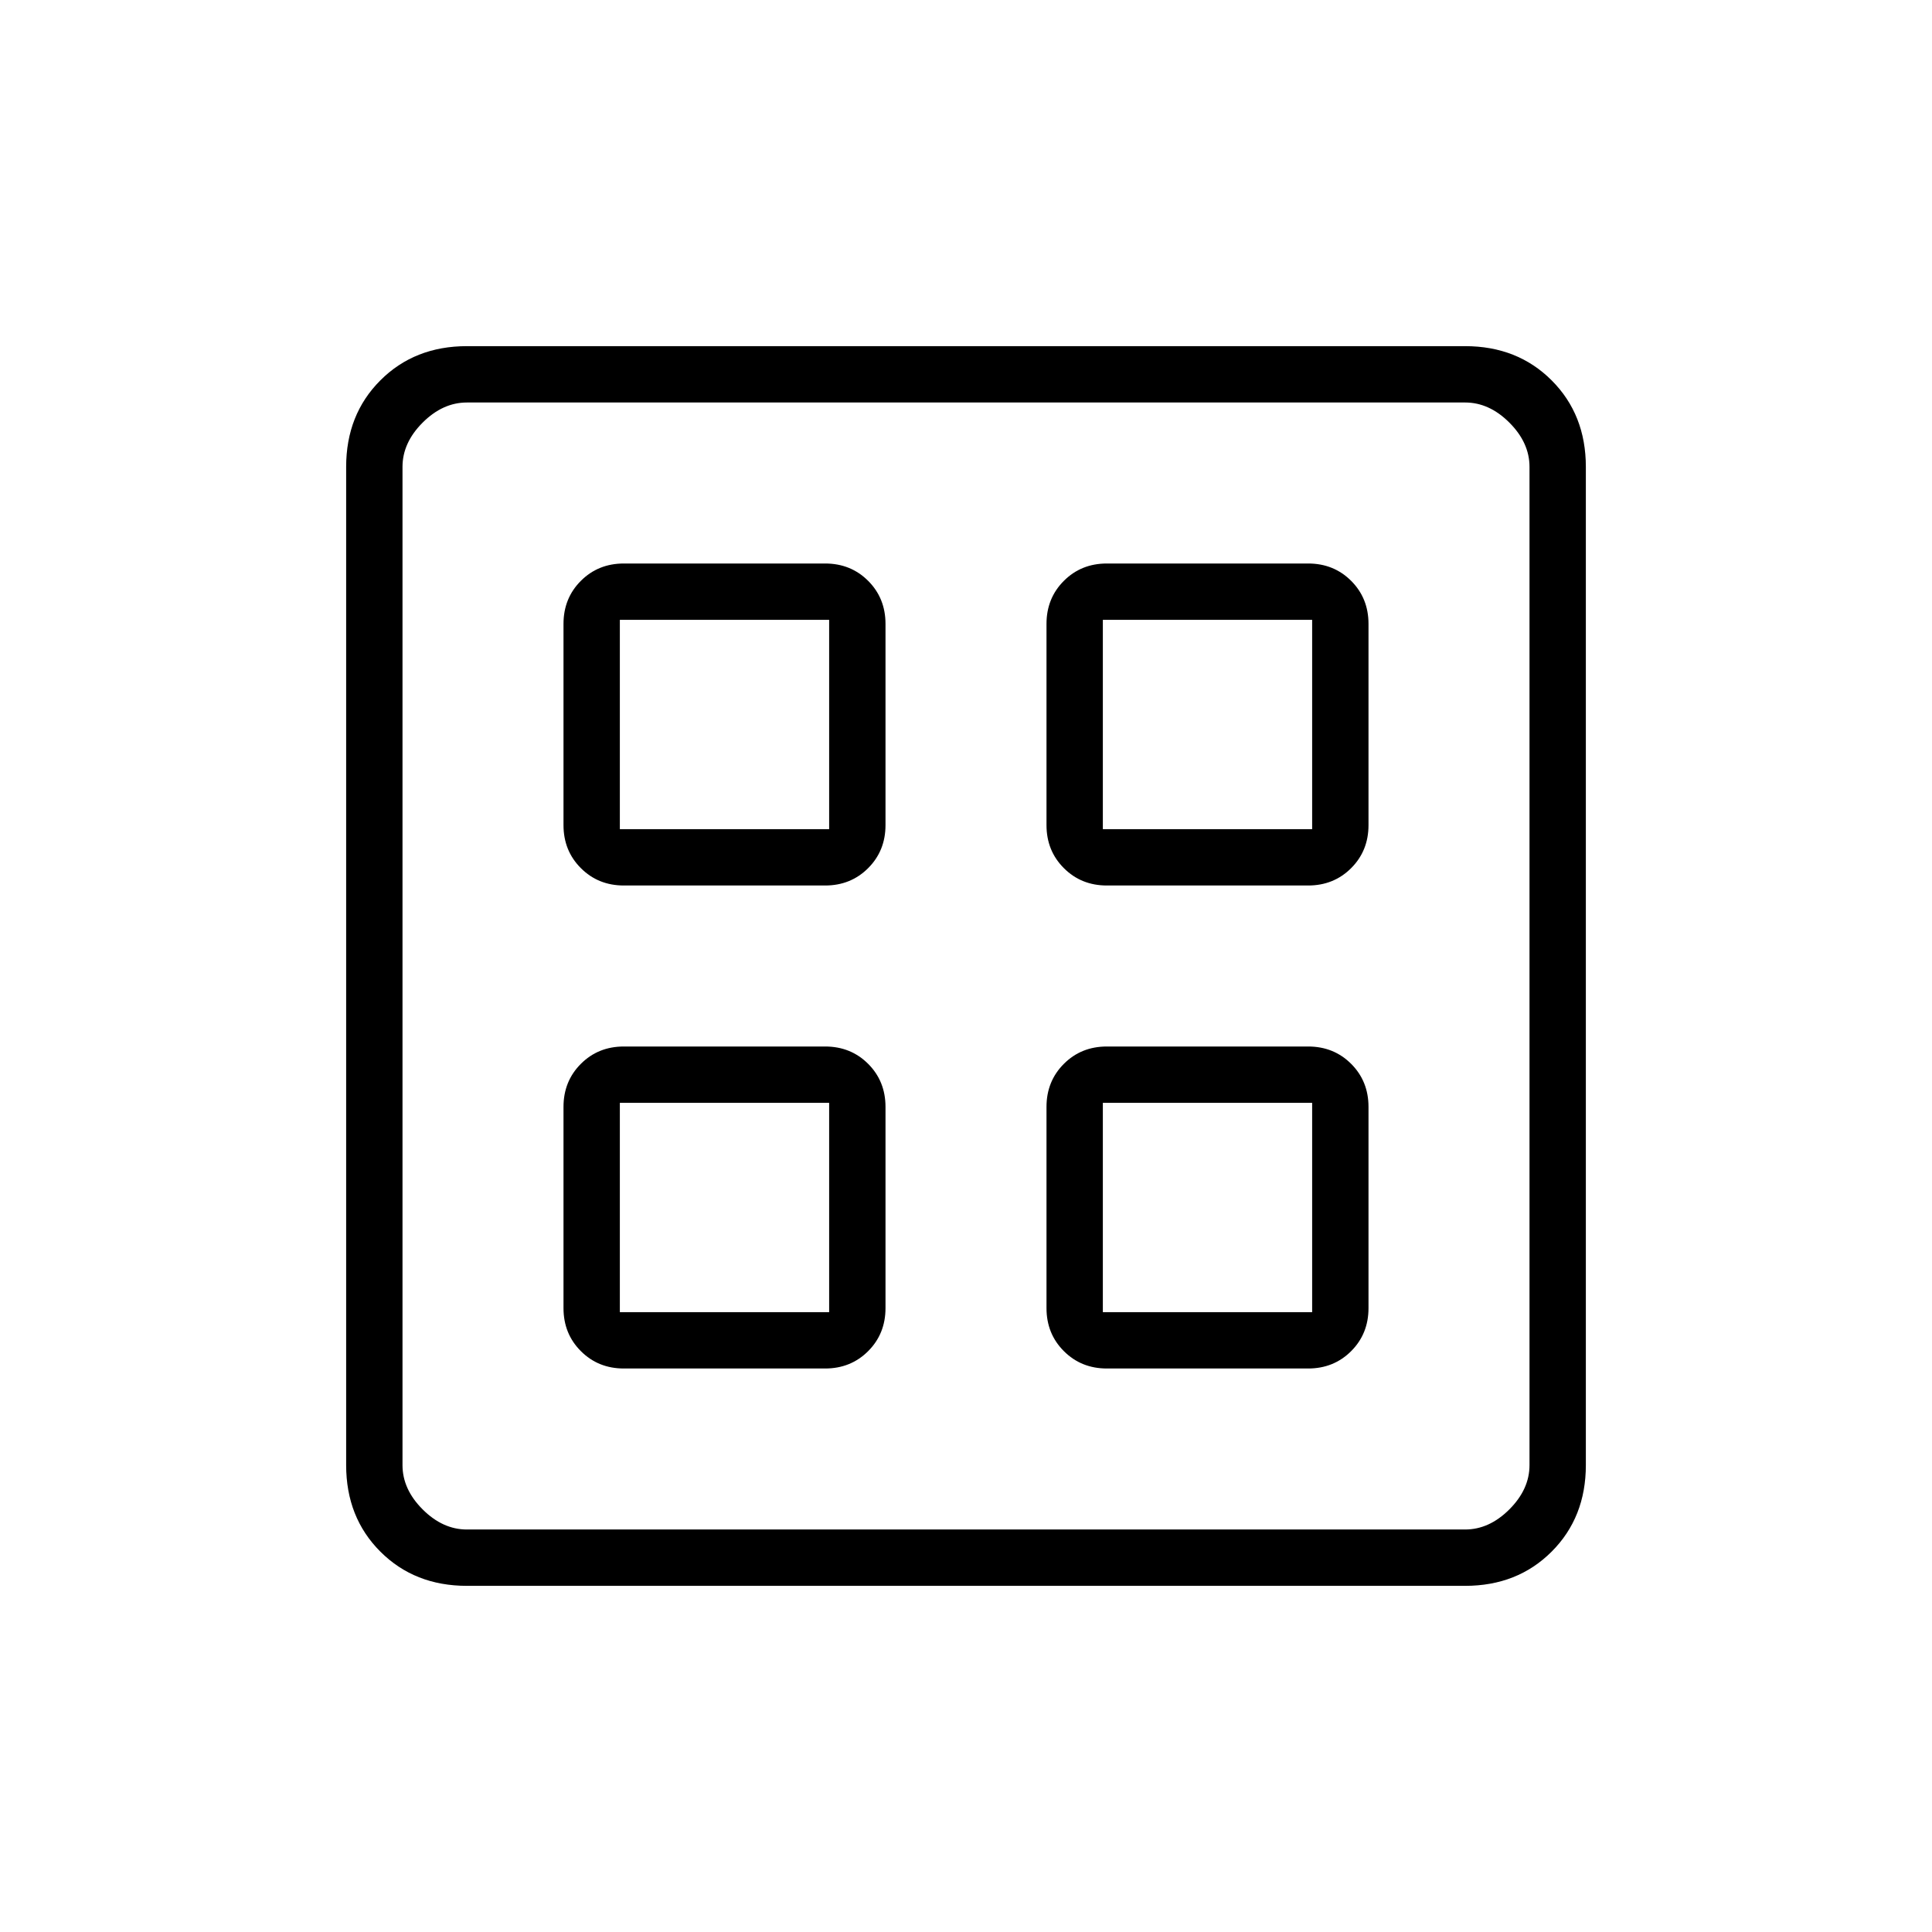 <svg xmlns="http://www.w3.org/2000/svg" height="24" viewBox="0 -960 960 960" width="24"><path d="M410-520H310q-12.75 0-21.37-8.63Q280-537.25 280-550v-100q0-12.75 8.63-21.38Q297.25-680 310-680h100q12.75 0 21.38 8.62Q440-662.75 440-650v100q0 12.75-8.62 21.37Q422.75-520 410-520Zm0 240H310q-12.75 0-21.37-8.63Q280-297.25 280-310v-100q0-12.75 8.63-21.38Q297.25-440 310-440h100q12.75 0 21.38 8.62Q440-422.75 440-410v100q0 12.75-8.62 21.37Q422.75-280 410-280Zm240-240H550q-12.75 0-21.37-8.63Q520-537.25 520-550v-100q0-12.75 8.63-21.38Q537.25-680 550-680h100q12.75 0 21.38 8.62Q680-662.75 680-650v100q0 12.75-8.62 21.37Q662.75-520 650-520Zm0 240H550q-12.75 0-21.37-8.63Q520-297.25 520-310v-100q0-12.75 8.63-21.38Q537.25-440 550-440h100q12.75 0 21.38 8.62Q680-422.75 680-410v100q0 12.75-8.62 21.37Q662.75-280 650-280ZM308-548h104v-104H308v104Zm240 0h104v-104H548v104ZM308-308h104v-104H308v104Zm240 0h104v-104H548v104ZM412-548Zm136 0Zm0 136Zm-136 0ZM232-172q-26 0-43-17t-17-43v-496q0-26 17-43t43-17h496q26 0 43 17t17 43v496q0 26-17 43t-43 17H232Zm0-28h496q12 0 22-10t10-22v-496q0-12-10-22t-22-10H232q-12 0-22 10t-10 22v496q0 12 10 22t22 10Z"/></svg>